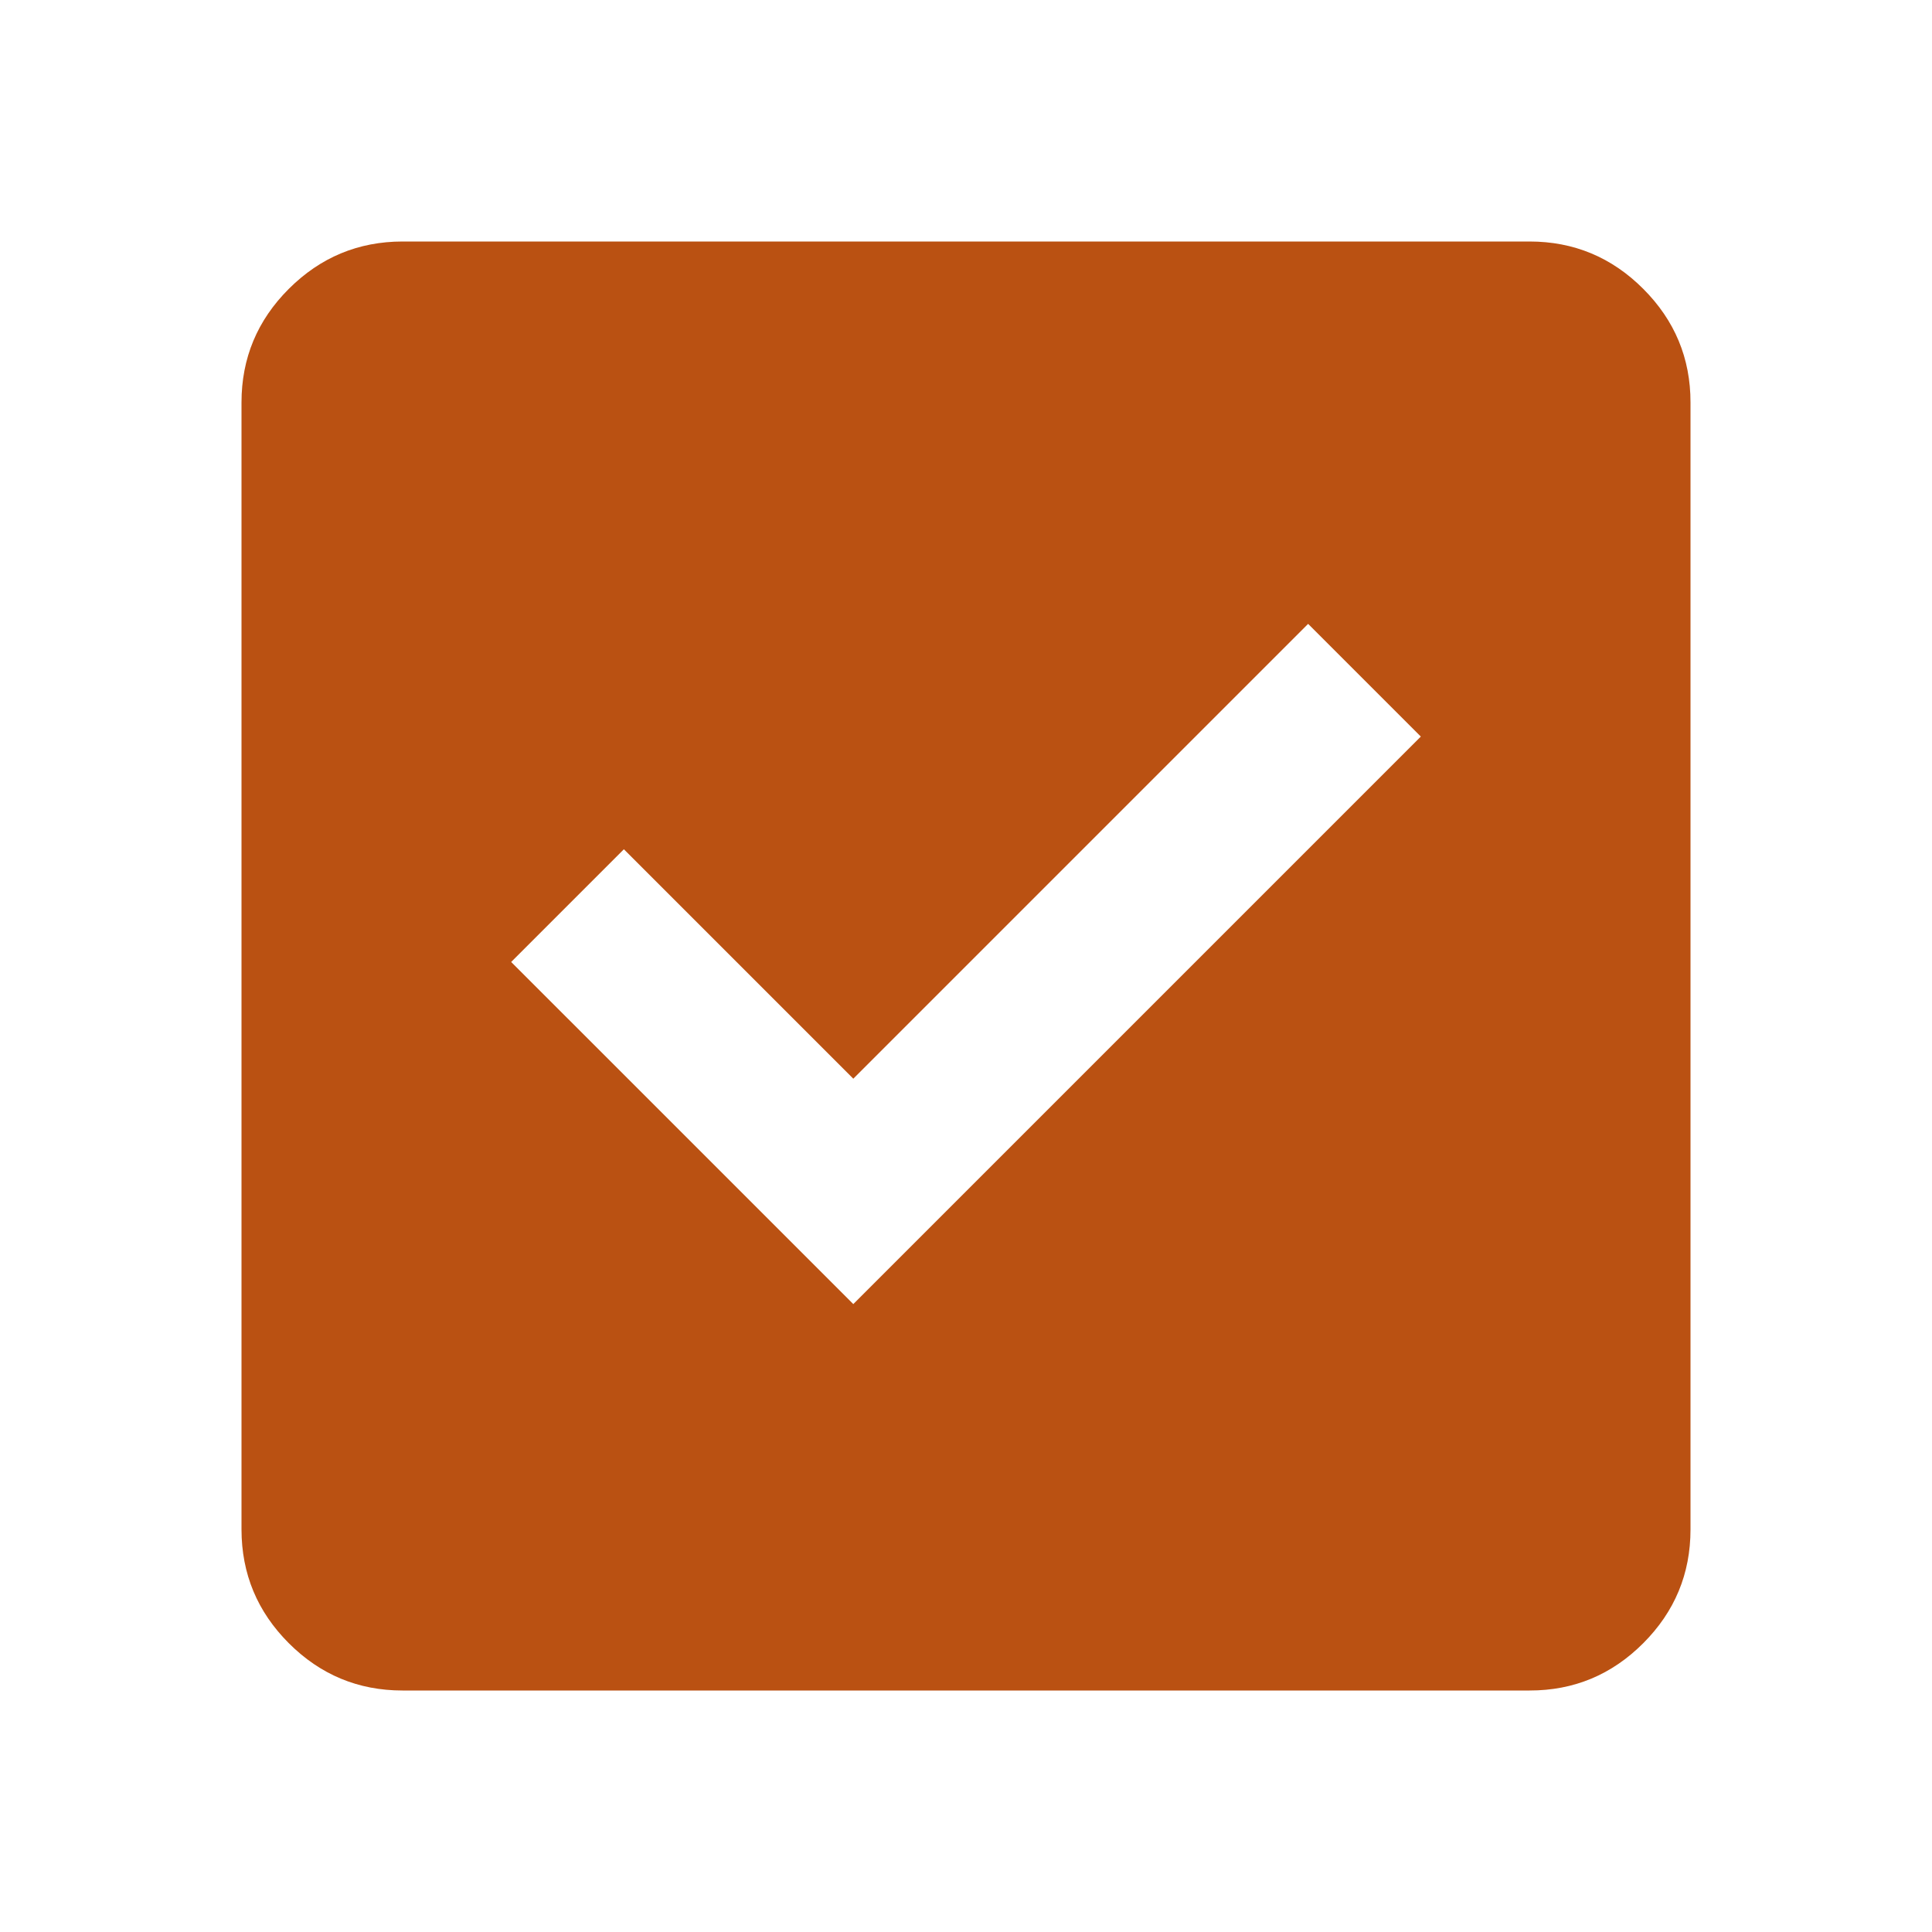 <svg width="36" height="36" viewBox="0 0 36 36" fill="none" xmlns="http://www.w3.org/2000/svg">
<path d="M15.9 24.3L26.475 13.725L24.375 11.625L15.9 20.1L11.625 15.825L9.525 17.925L15.9 24.3ZM7.5 31.5C6.675 31.5 5.969 31.206 5.382 30.619C4.795 30.032 4.501 29.326 4.5 28.5V7.5C4.5 6.675 4.794 5.969 5.382 5.382C5.97 4.795 6.676 4.501 7.5 4.5H28.5C29.325 4.5 30.032 4.794 30.619 5.382C31.207 5.97 31.501 6.676 31.5 7.5V28.5C31.5 29.325 31.206 30.032 30.619 30.619C30.032 31.207 29.326 31.501 28.5 31.5H7.5Z" fill="#BA5112"/>
</svg>
